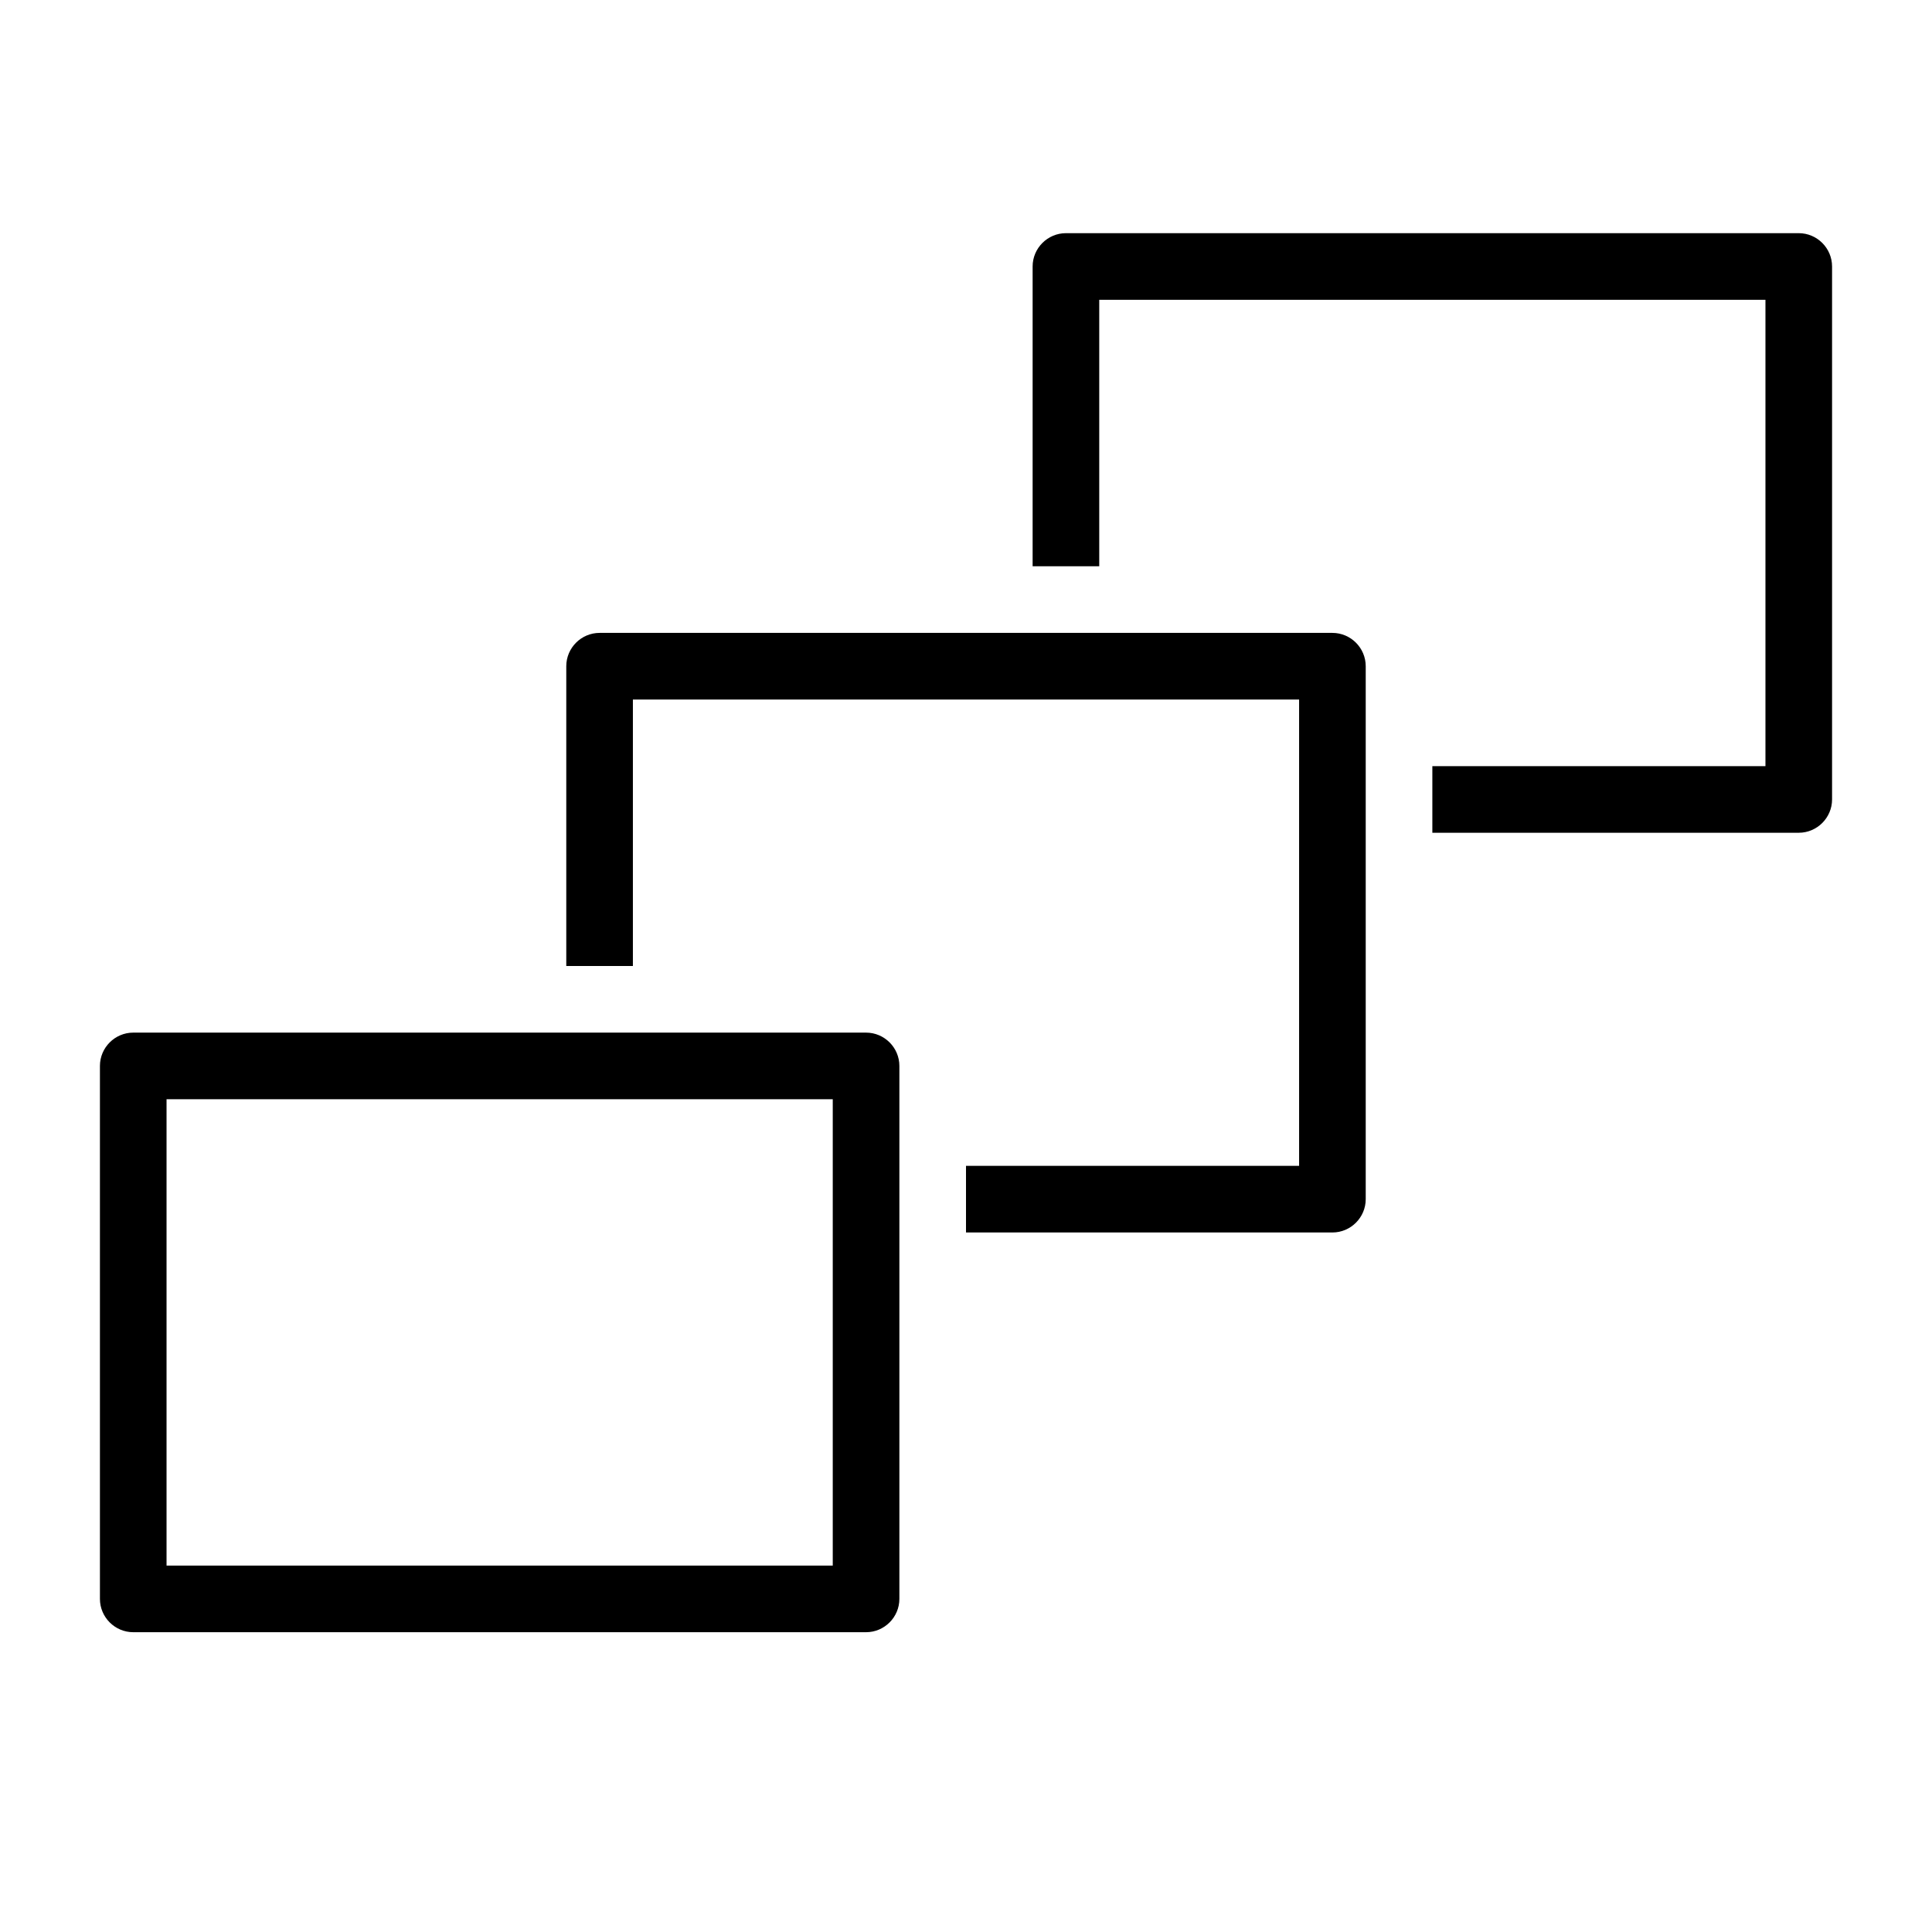 <?xml version="1.0" encoding="UTF-8"?>
<!DOCTYPE svg PUBLIC "-//W3C//DTD SVG 1.1//EN" "http://www.w3.org/Graphics/SVG/1.1/DTD/svg11.dtd">
<svg xmlns="http://www.w3.org/2000/svg" xml:space="preserve" width="580px" height="580px" shape-rendering="geometricPrecision" text-rendering="geometricPrecision" image-rendering="optimizeQuality" fill-rule="nonzero" clip-rule="nonzero" viewBox="0 0 5800 5800" xmlns:xlink="http://www.w3.org/1999/xlink">
	<title>elements3 icon</title>
	<desc>elements3 icon from the IconExperience.com I-Collection. Copyright by INCORS GmbH (www.incors.com).</desc>
		<path id="curve28" fill="#000000" d="M3200 700l2200 0c55,0 100,45 100,100l0 1600c0,55 -45,100 -100,100l-1100 0 0 -200 1000 0 0 -1400 -2000 0 0 800 -200 0 0 -900c0,-55 45,-100 100,-100zm-1400 1200l2200 0c55,0 100,45 100,100l0 1600c0,55 -45,100 -100,100l-1100 0 0 -200 1000 0 0 -1400 -2000 0 0 800 -200 0 0 -900c0,-55 45,-100 100,-100zm-1400 1200l2200 0c55,0 100,45 100,100l0 1600c0,55 -45,100 -100,100l-2200 0c-55,0 -100,-45 -100,-100l0 -1600c0,-55 45,-100 100,-100zm2100 200l-2000 0 0 1400 2000 0 0 -1400z"/>
</svg>